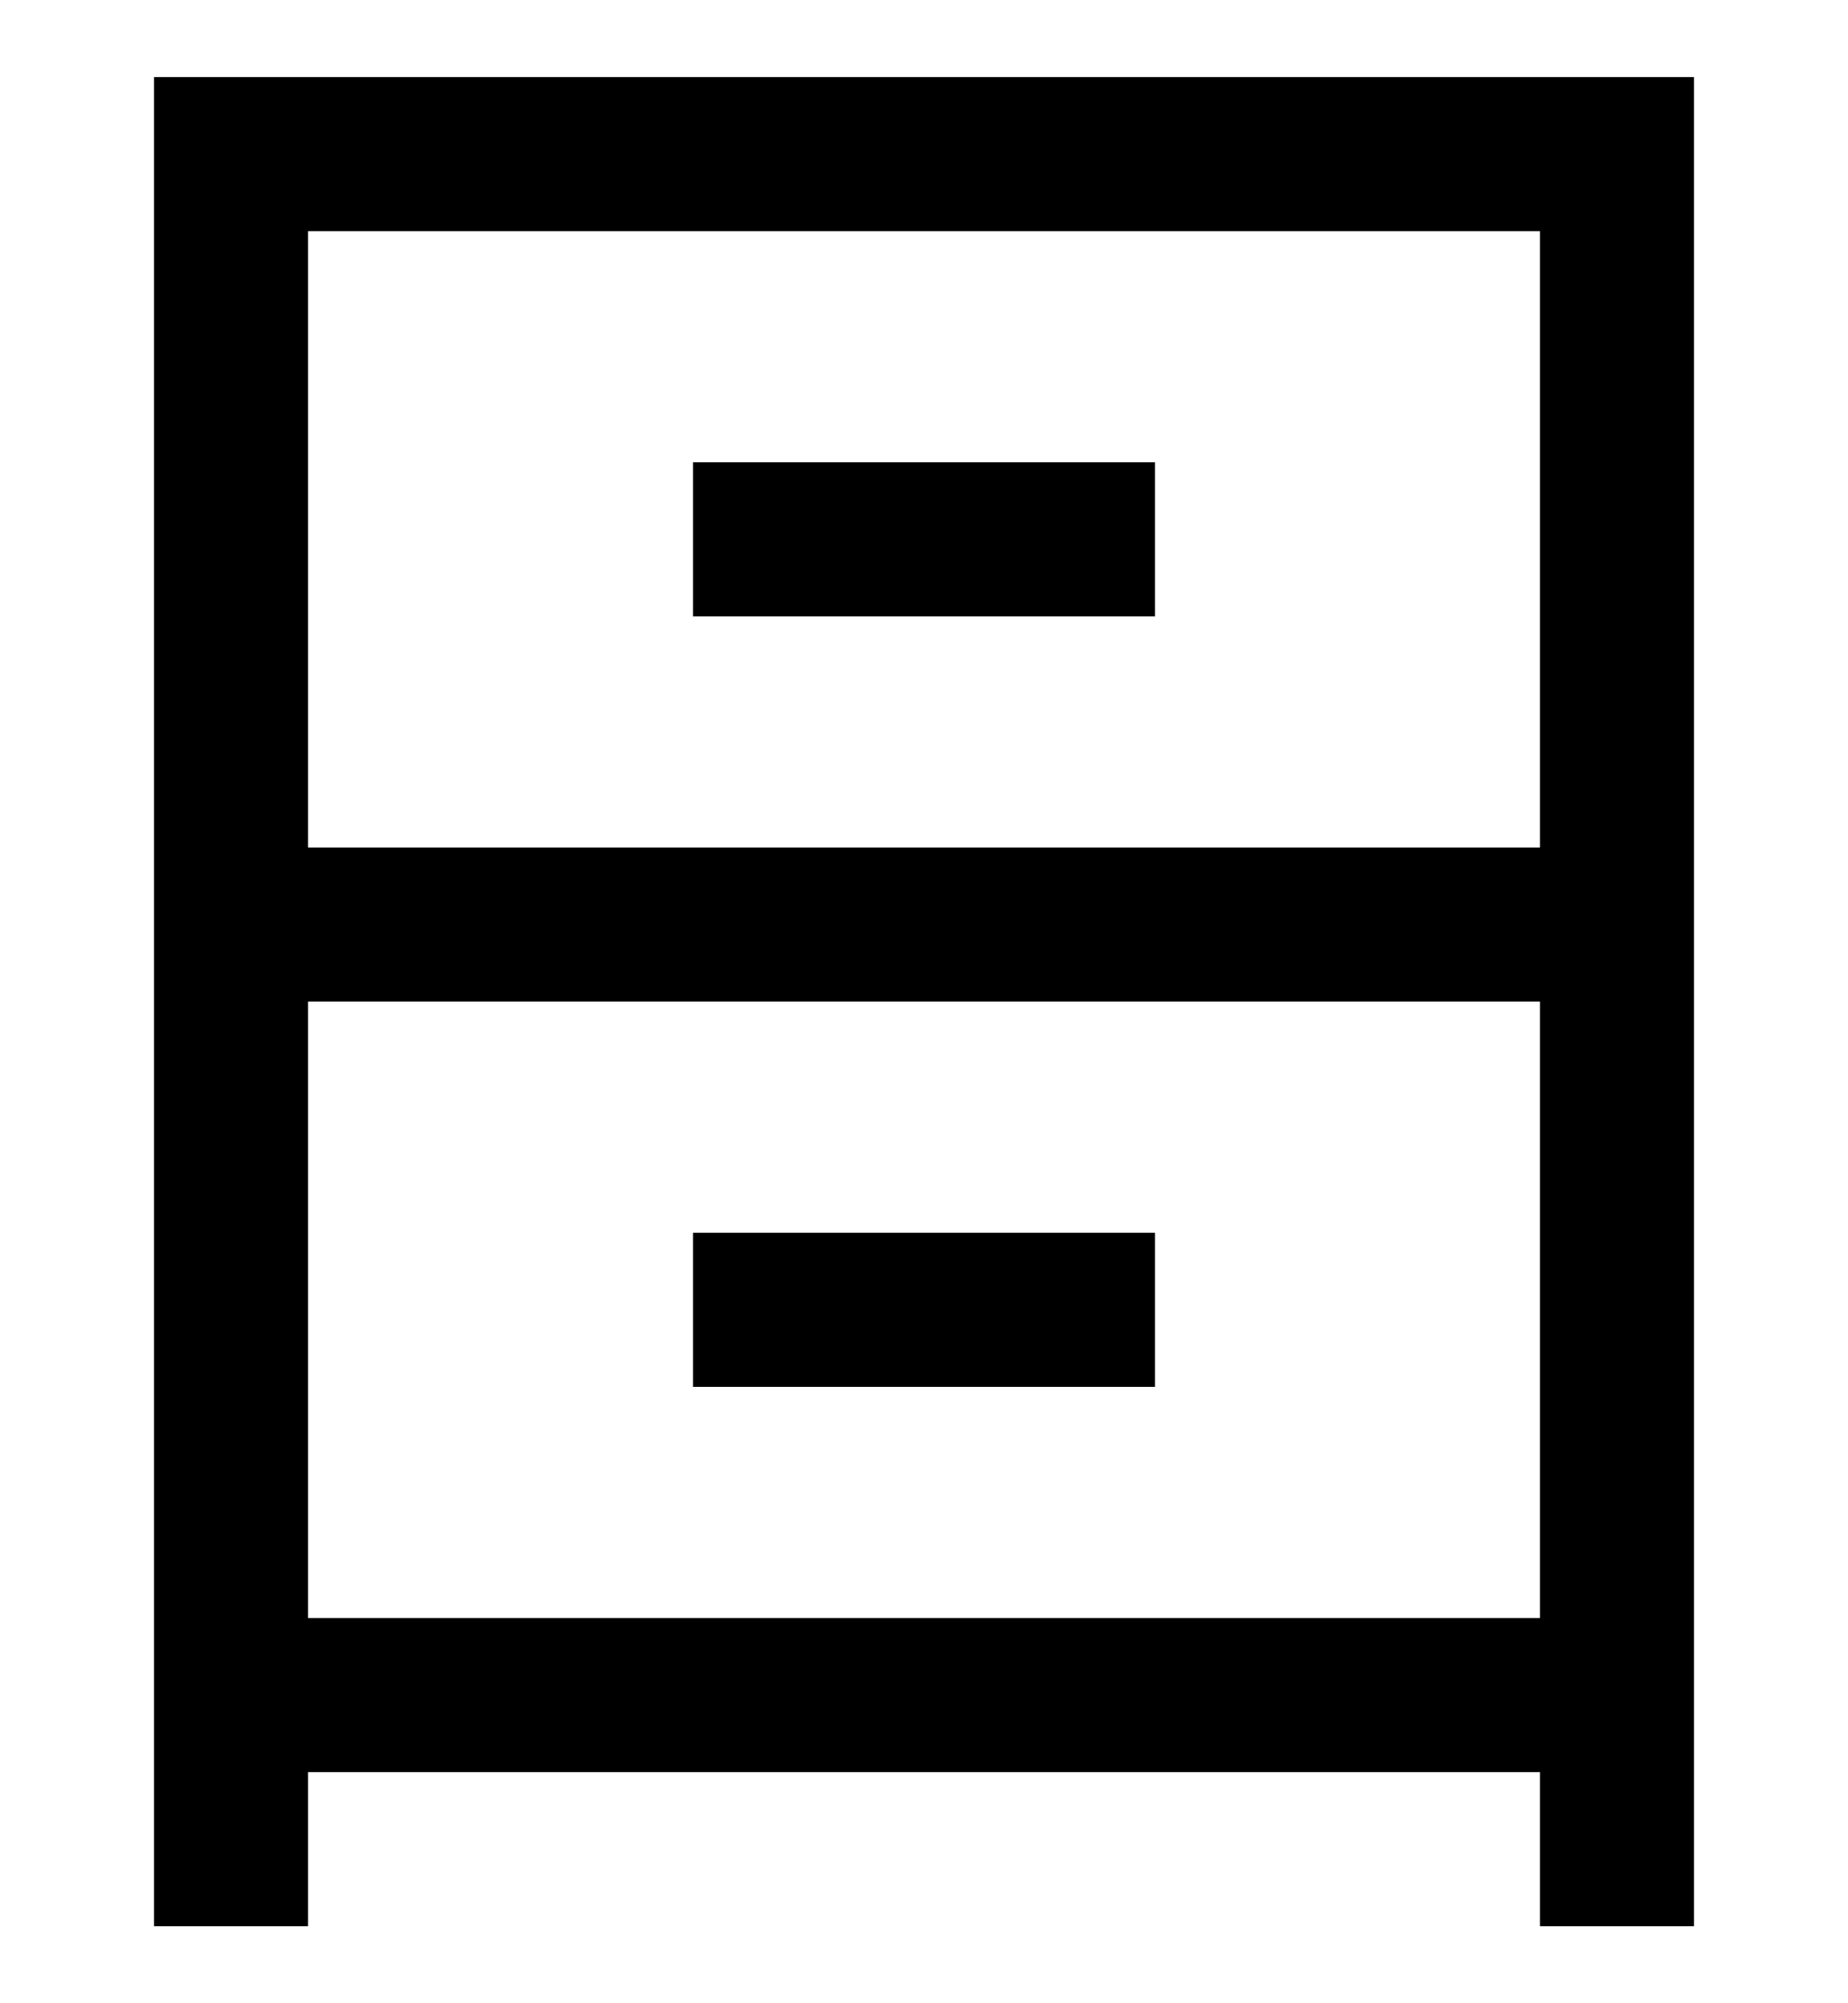 <?xml version="1.0" encoding="utf-8"?>
<!-- Generator: Adobe Illustrator 19.0.0, SVG Export Plug-In . SVG Version: 6.00 Build 0)  -->
<svg version="1.1" id="XMLID_90_" xmlns="http://www.w3.org/2000/svg" xmlns:xlink="http://www.w3.org/1999/xlink" x="0px" y="0px"
	 viewBox="-19 20 24 26" style="enable-background:new -19 20 24 26;" xml:space="preserve">
<g id="storage">
	<g>
		<path d="M3,45H1v-2h-16v2h-2V21H3V45z M-15,41H1V23h-16v8H1v2h-16V41z M-4,38h-6v-2h6V38z M-4,28h-6v-2h6V28z"/>
	</g>
</g>
</svg>
